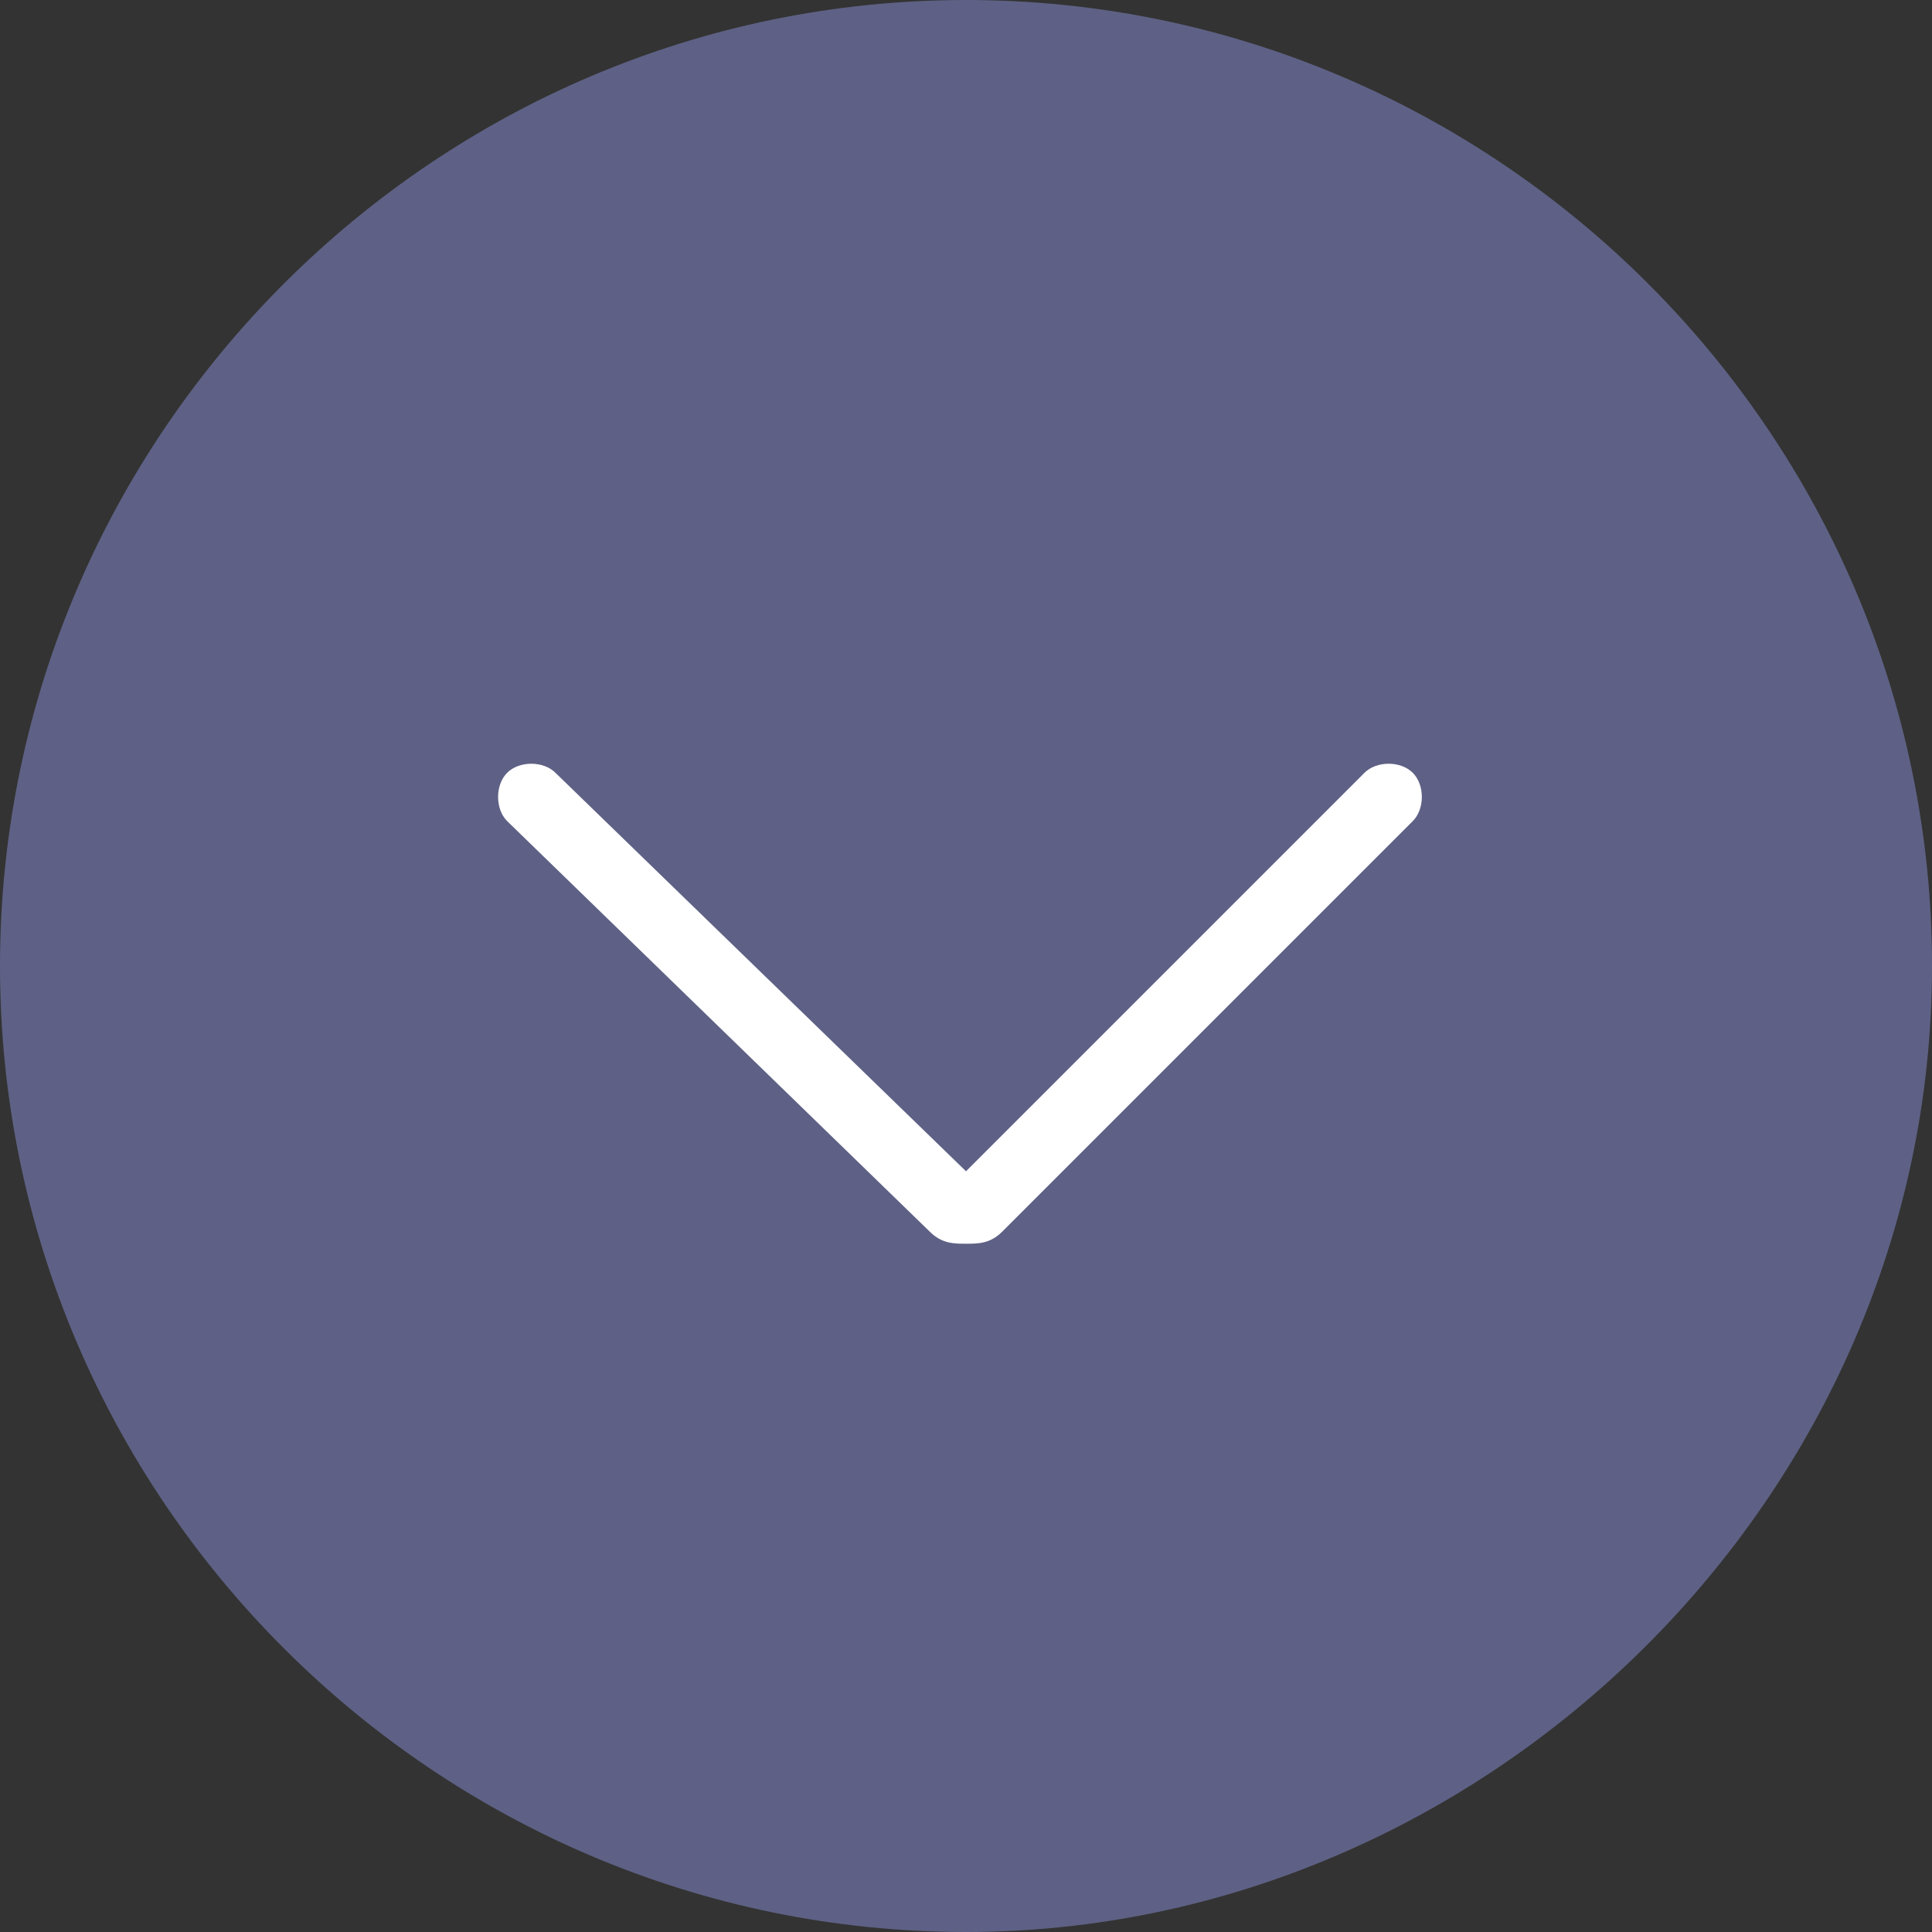 <?xml version="1.0" encoding="utf-8"?>
<!-- Generator: Adobe Illustrator 19.2.1, SVG Export Plug-In . SVG Version: 6.00 Build 0)  -->
<svg version="1.1" id="Camada_1" xmlns="http://www.w3.org/2000/svg" xmlns:xlink="http://www.w3.org/1999/xlink" x="0px" y="0px"
	 viewBox="0 0 16 16" style="enable-background:new 0 0 16 16;" xml:space="preserve">
<rect x="0" y="0" width="16" height="16" fill="#333333" stroke="none"/>
<style type="text/css">
	.st0{fill:#5E6185;}
	.st1{fill:#FFFFFF;}
</style>
<g>
	<g>
		<path class="st0" d="M0.2,8L0.2,8c0-4.2,3.4-7.8,7.8-7.8l0,0c4.2,0,7.8,3.4,7.8,7.8l0,0c0,4.2-3.4,7.8-7.8,7.8l0,0
			C3.7,15.7,0.2,12.2,0.2,8z"/>
		<path class="st0" d="M8,16c-4.4,0-8-3.6-8-8s3.6-8,8-8s8,3.6,8,8S12.3,16,8,16z M8,0.6C3.9,0.6,0.6,3.9,0.6,8s3.3,7.4,7.4,7.4
			s7.4-3.3,7.4-7.4S12,0.6,8,0.6z"/>
	</g>
	<path class="st1" d="M8,10.3c-0.1,0-0.2,0-0.3-0.1L4.2,6.8c-0.1-0.1-0.1-0.3,0-0.4s0.3-0.1,0.4,0L8,9.7l3.3-3.3
		c0.1-0.1,0.3-0.1,0.4,0c0.1,0.1,0.1,0.3,0,0.4l-3.4,3.4C8.2,10.3,8.1,10.3,8,10.3z"/>
</g>
</svg>
